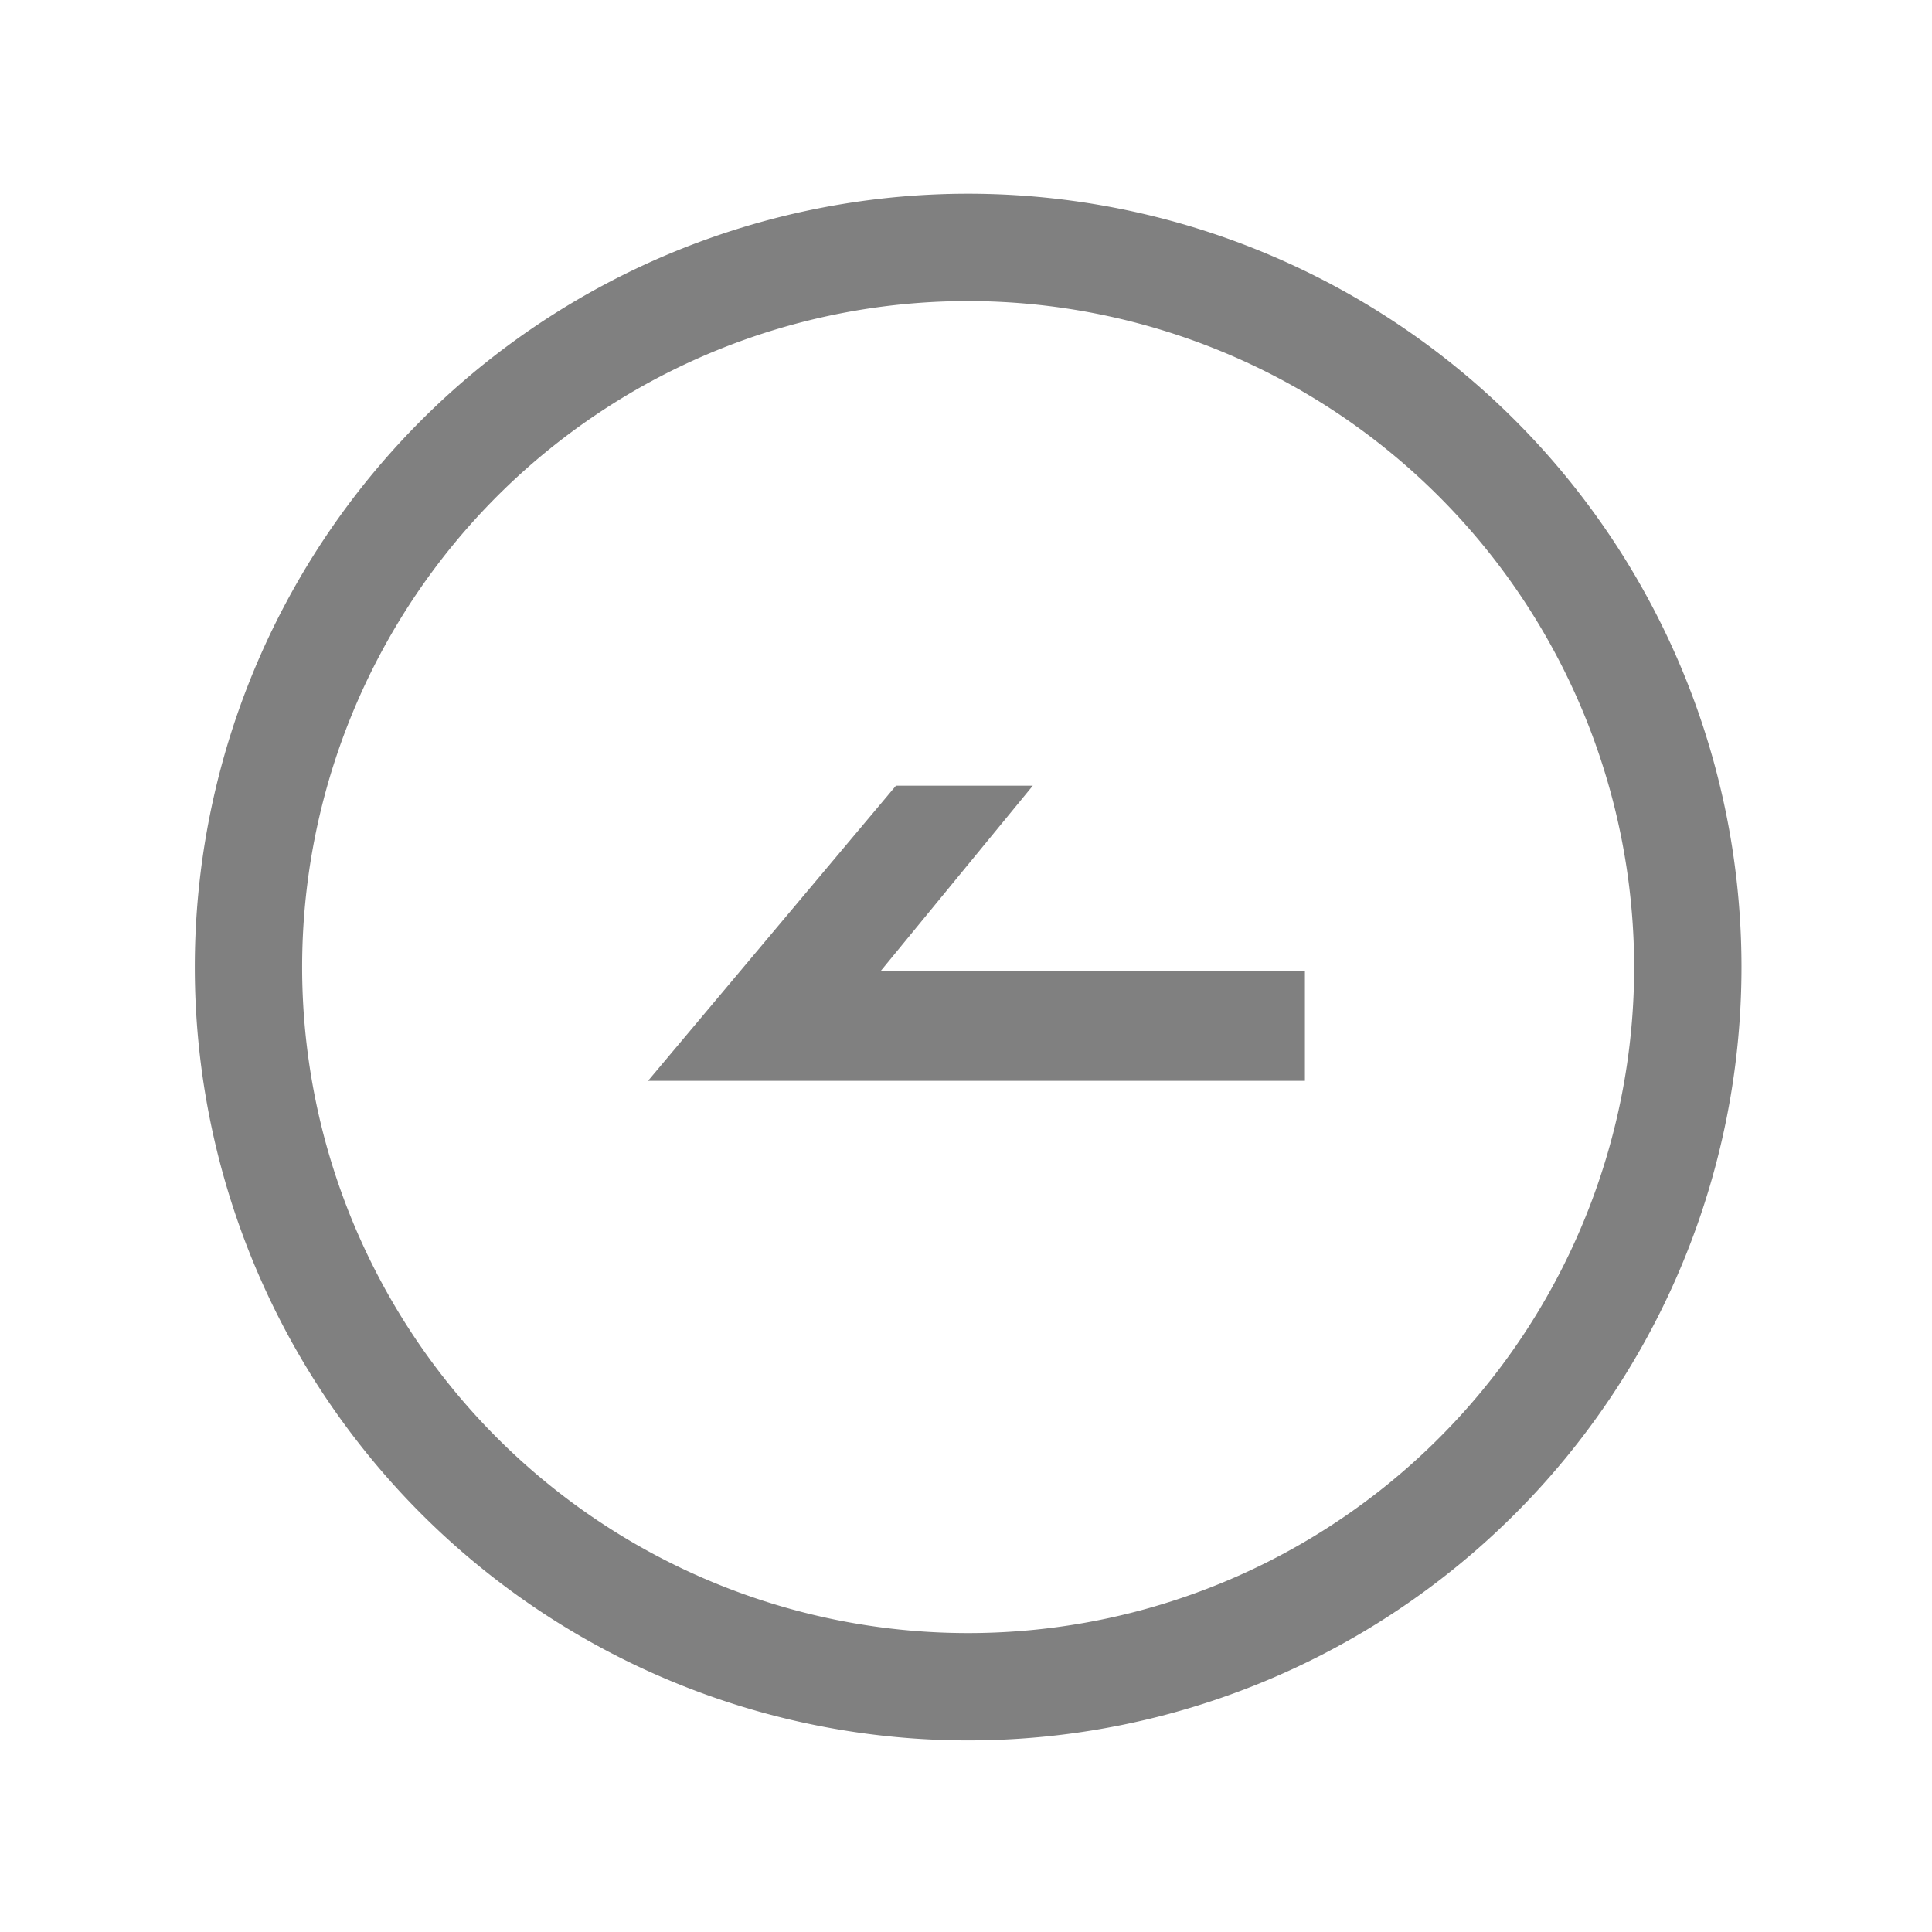 <svg xmlns="http://www.w3.org/2000/svg" viewBox="0 0 72 72"><title>m_035_status_retracted_thick</title><path d="M36.08,64.86A28.82,28.82,0,1,1,64.9,36,28.82,28.82,0,0,1,36.08,64.86Zm0-53.64A24.82,24.82,0,1,0,60.9,36v0A24.85,24.85,0,0,0,36.08,11.22Z" fill="gray"/><polyline points="48.63 36.2 48.63 40.28 24.15 40.28 33.39 29.28 38.49 29.28 32.81 36.2 48.63 36.2" fill="gray"/></svg>